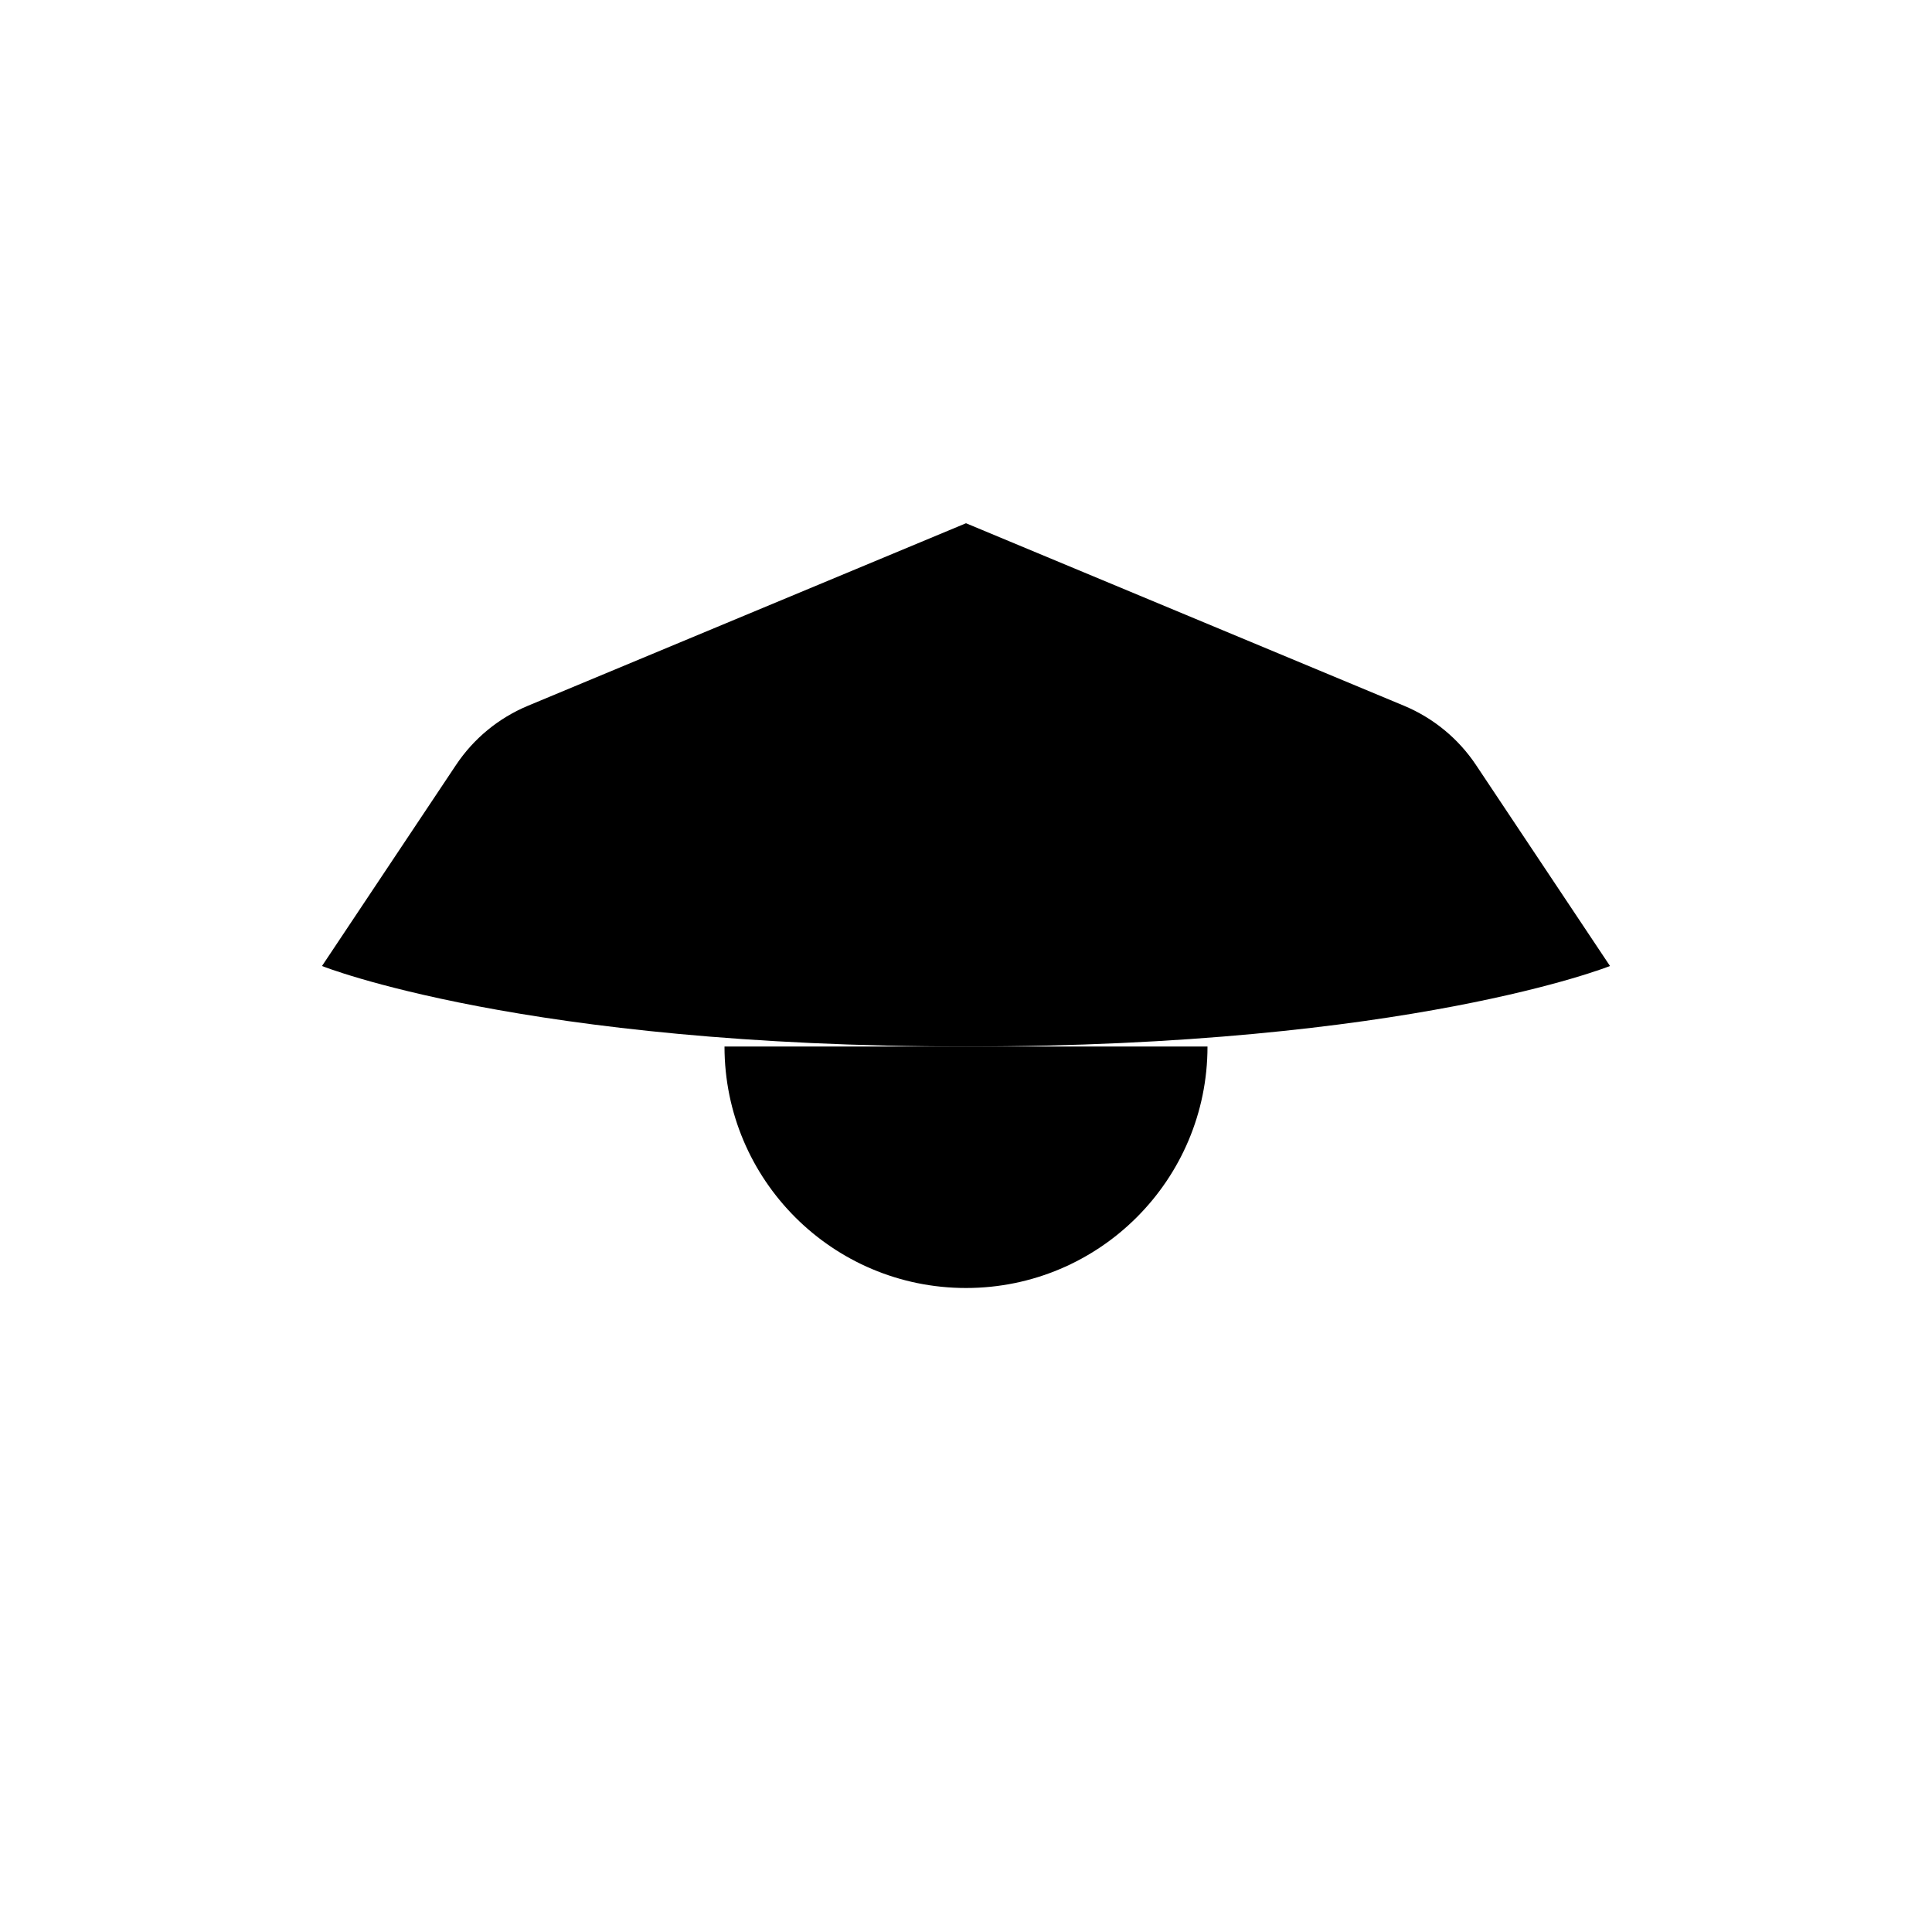 <svg viewBox="0 0 24 24" xmlns="http://www.w3.org/2000/svg"><path d="M9 13C9 14.657 10.343 16 12 16C13.657 16 15 14.657 15 13"/><path d="M11.982 20V22M14.974 19L16.97 20.5M8.988 19L6.993 20.5"/><path d="M12 6.5V2"/><path d="M5.664 9.504L4 12C4 12 6.5 13 12 13C17.5 13 20 12 20 12L18.336 9.504C18.117 9.175 17.805 8.919 17.441 8.767L12 6.5L6.559 8.767C6.194 8.919 5.883 9.175 5.664 9.504Z"/></svg>